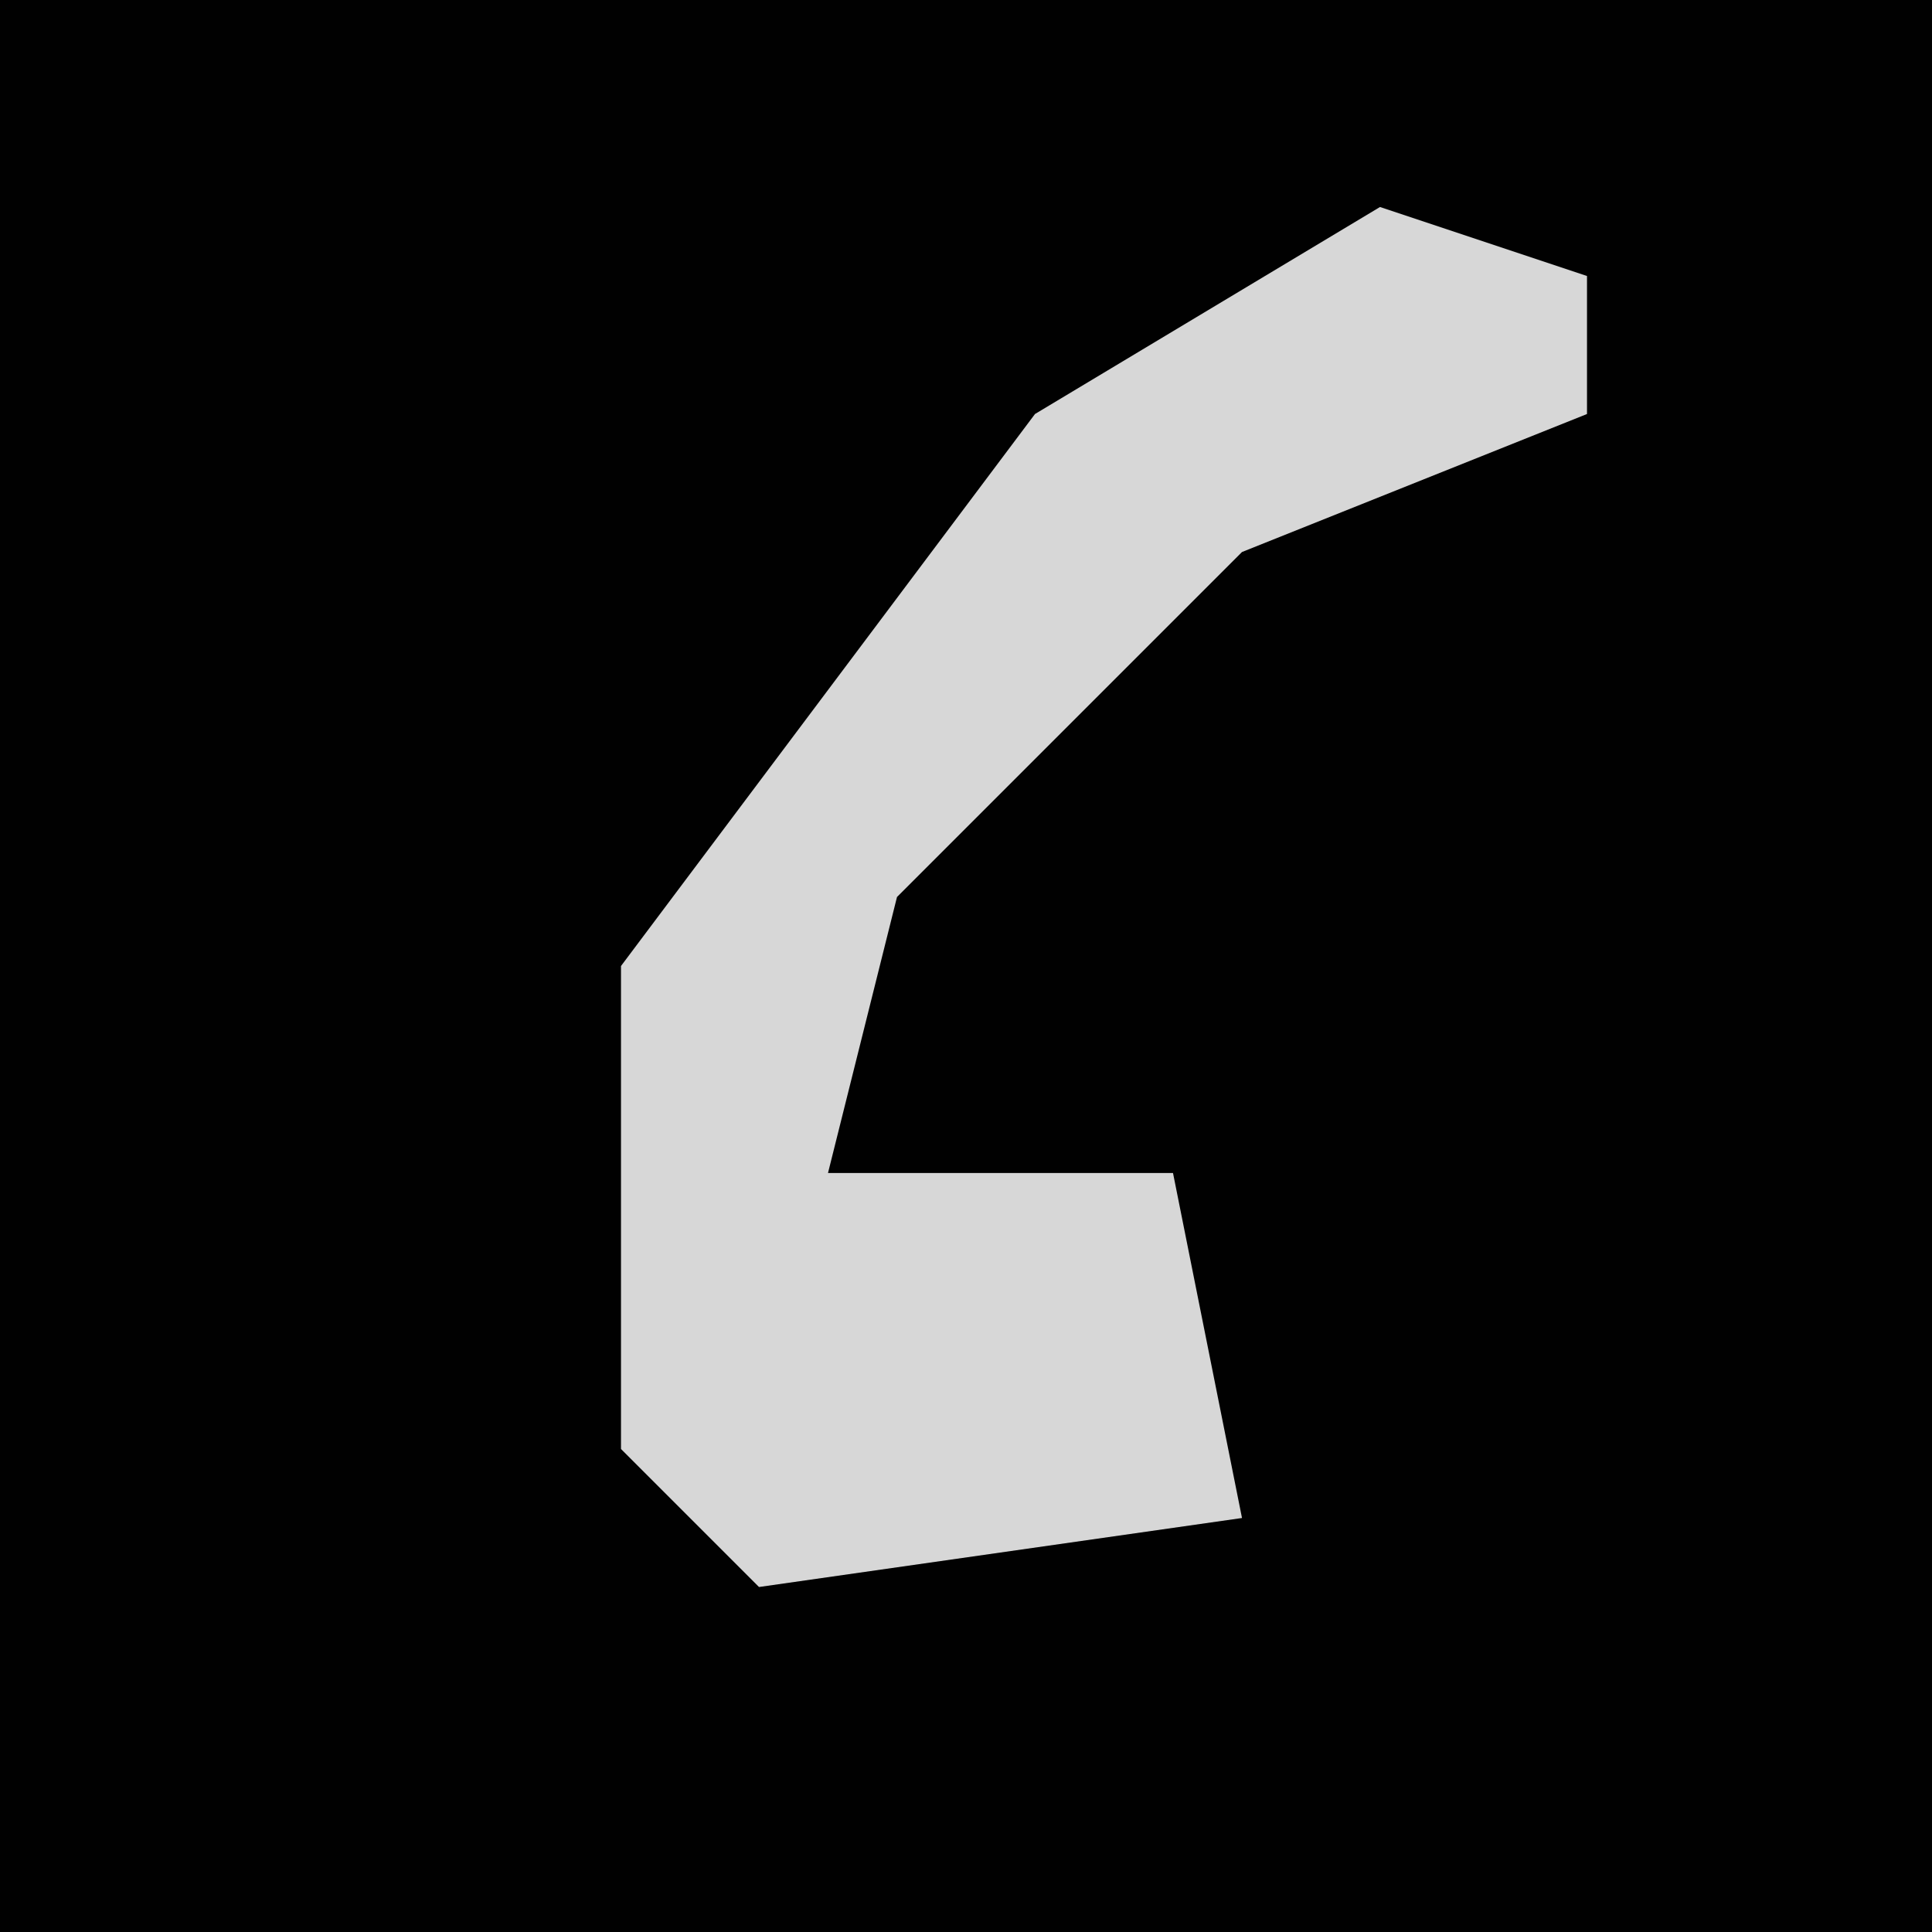 <?xml version="1.0" encoding="UTF-8"?>
<svg version="1.1" xmlns="http://www.w3.org/2000/svg" width="28" height="28">
<path d="M0,0 L28,0 L28,28 L0,28 Z " fill="#010101" transform="translate(0,0)"/>
<path d="M0,0 L3,1 L3,3 L-2,5 L-7,10 L-8,14 L-3,14 L-2,19 L-9,20 L-11,18 L-11,11 L-5,3 Z " fill="#D7D7D7" transform="translate(20,3)"/>
</svg>
